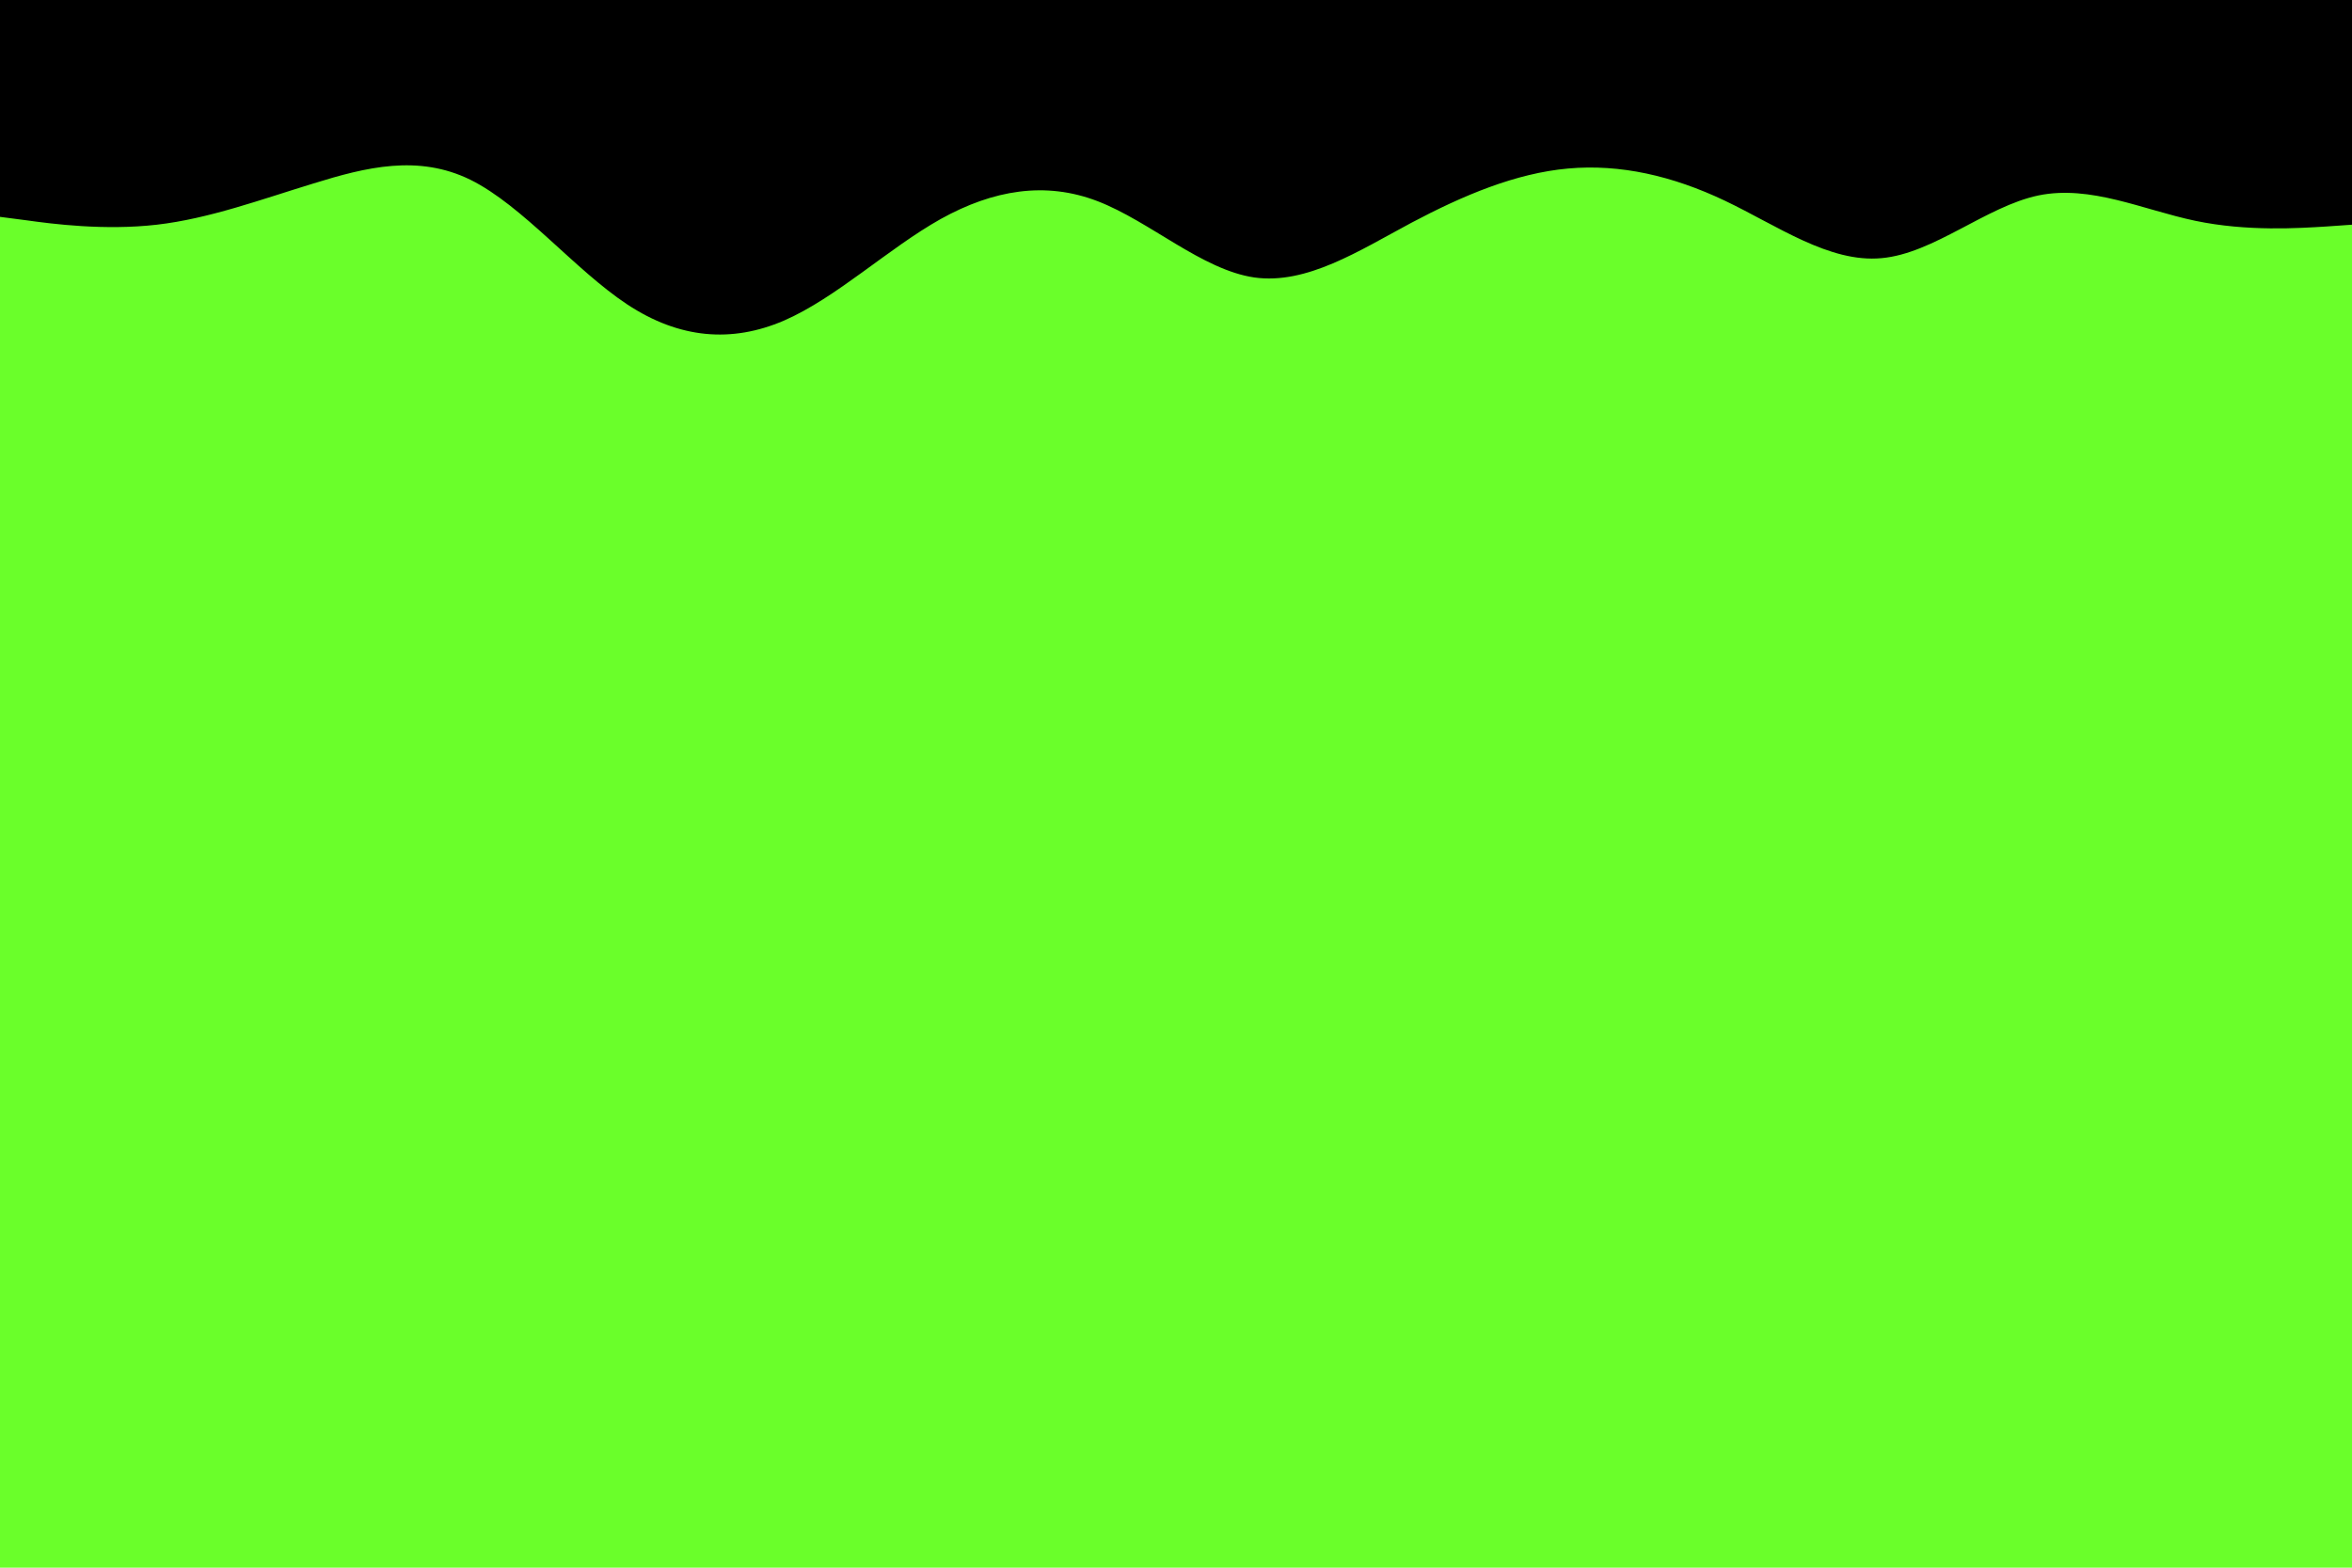 <svg id="visual" viewBox="0 0 900 600" width="900" height="600" xmlns="http://www.w3.org/2000/svg" xmlns:xlink="http://www.w3.org/1999/xlink" version="1.1"><rect x="0" y="0" width="900" height="600" fill="#6AFF2A"></rect><path d="M0 83L10 84.3C20 85.7 40 88.3 60 86C80 83.7 100 76.3 120 70.2C140 64 160 59 180 68.8C200 78.7 220 103.3 240 116.5C260 129.7 280 131.3 300 122.7C320 114 340 95 360 83.8C380 72.7 400 69.3 420 77C440 84.7 460 103.3 480 106.2C500 109 520 96 540 85.3C560 74.7 580 66.3 600 64.5C620 62.7 640 67.3 660 76.8C680 86.3 700 100.7 720 98.8C740 97 760 79 780 74.8C800 70.7 820 80.3 840 84.5C860 88.7 880 87.3 890 86.7L900 86L900 0L890 0C880 0 860 0 840 0C820 0 800 0 780 0C760 0 740 0 720 0C700 0 680 0 660 0C640 0 620 0 600 0C580 0 560 0 540 0C520 0 500 0 480 0C460 0 440 0 420 0C400 0 380 0 360 0C340 0 320 0 300 0C280 0 260 0 240 0C220 0 200 0 180 0C160 0 140 0 120 0C100 0 80 0 60 0C40 0 20 0 10 0L0 0Z" fill="#000000" stroke-linecap="round" stroke-linejoin="miter"></path></svg>